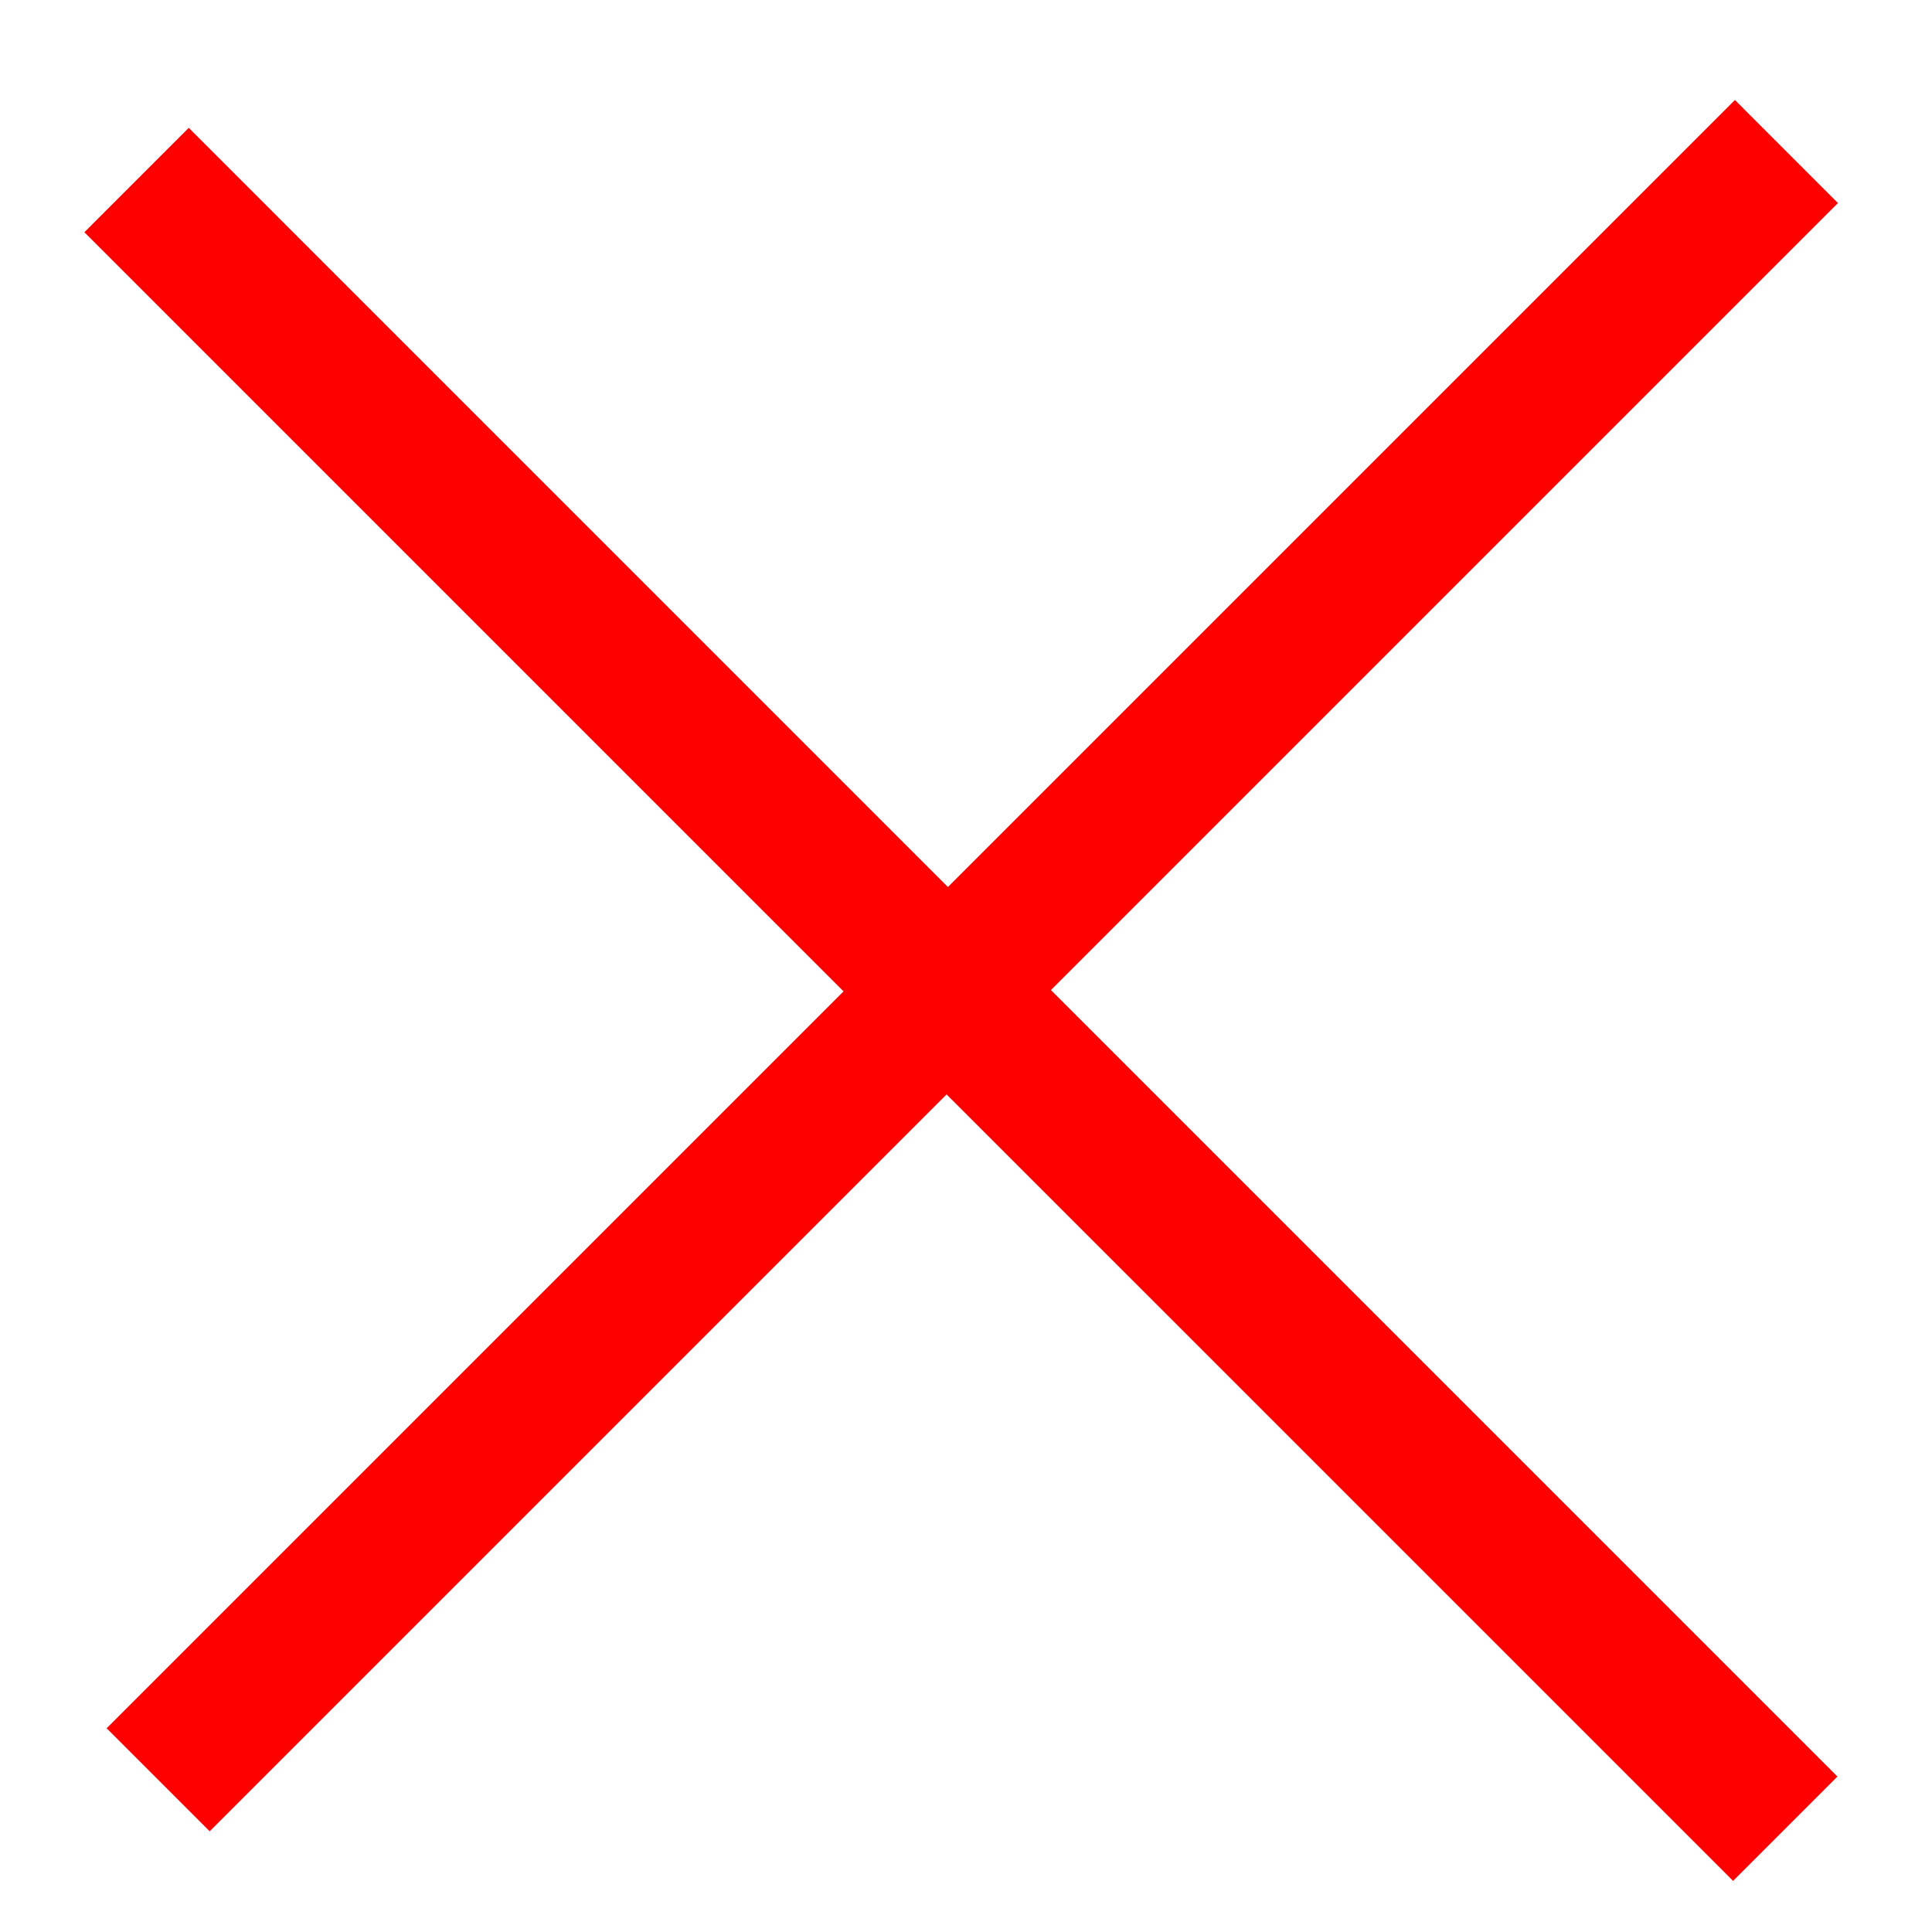 <svg xmlns="http://www.w3.org/2000/svg" width="50" height="50" viewBox="0 0 50 50">
  <defs>
    <style>
      .cls-1 {
        fill: red;
        fill-rule: evenodd;
      }
    </style>
  </defs>
  <path class="cls-1" d="M4.885,3.309L47.552,45.977l-2.7,2.7L2.184,6.01Z"/>
  <path id="Rectangle_1_copie" data-name="Rectangle 1 copie" class="cls-1" d="M47.566,5.255L5.427,47.394,2.76,44.727,44.9,2.588Z"/>
</svg>
